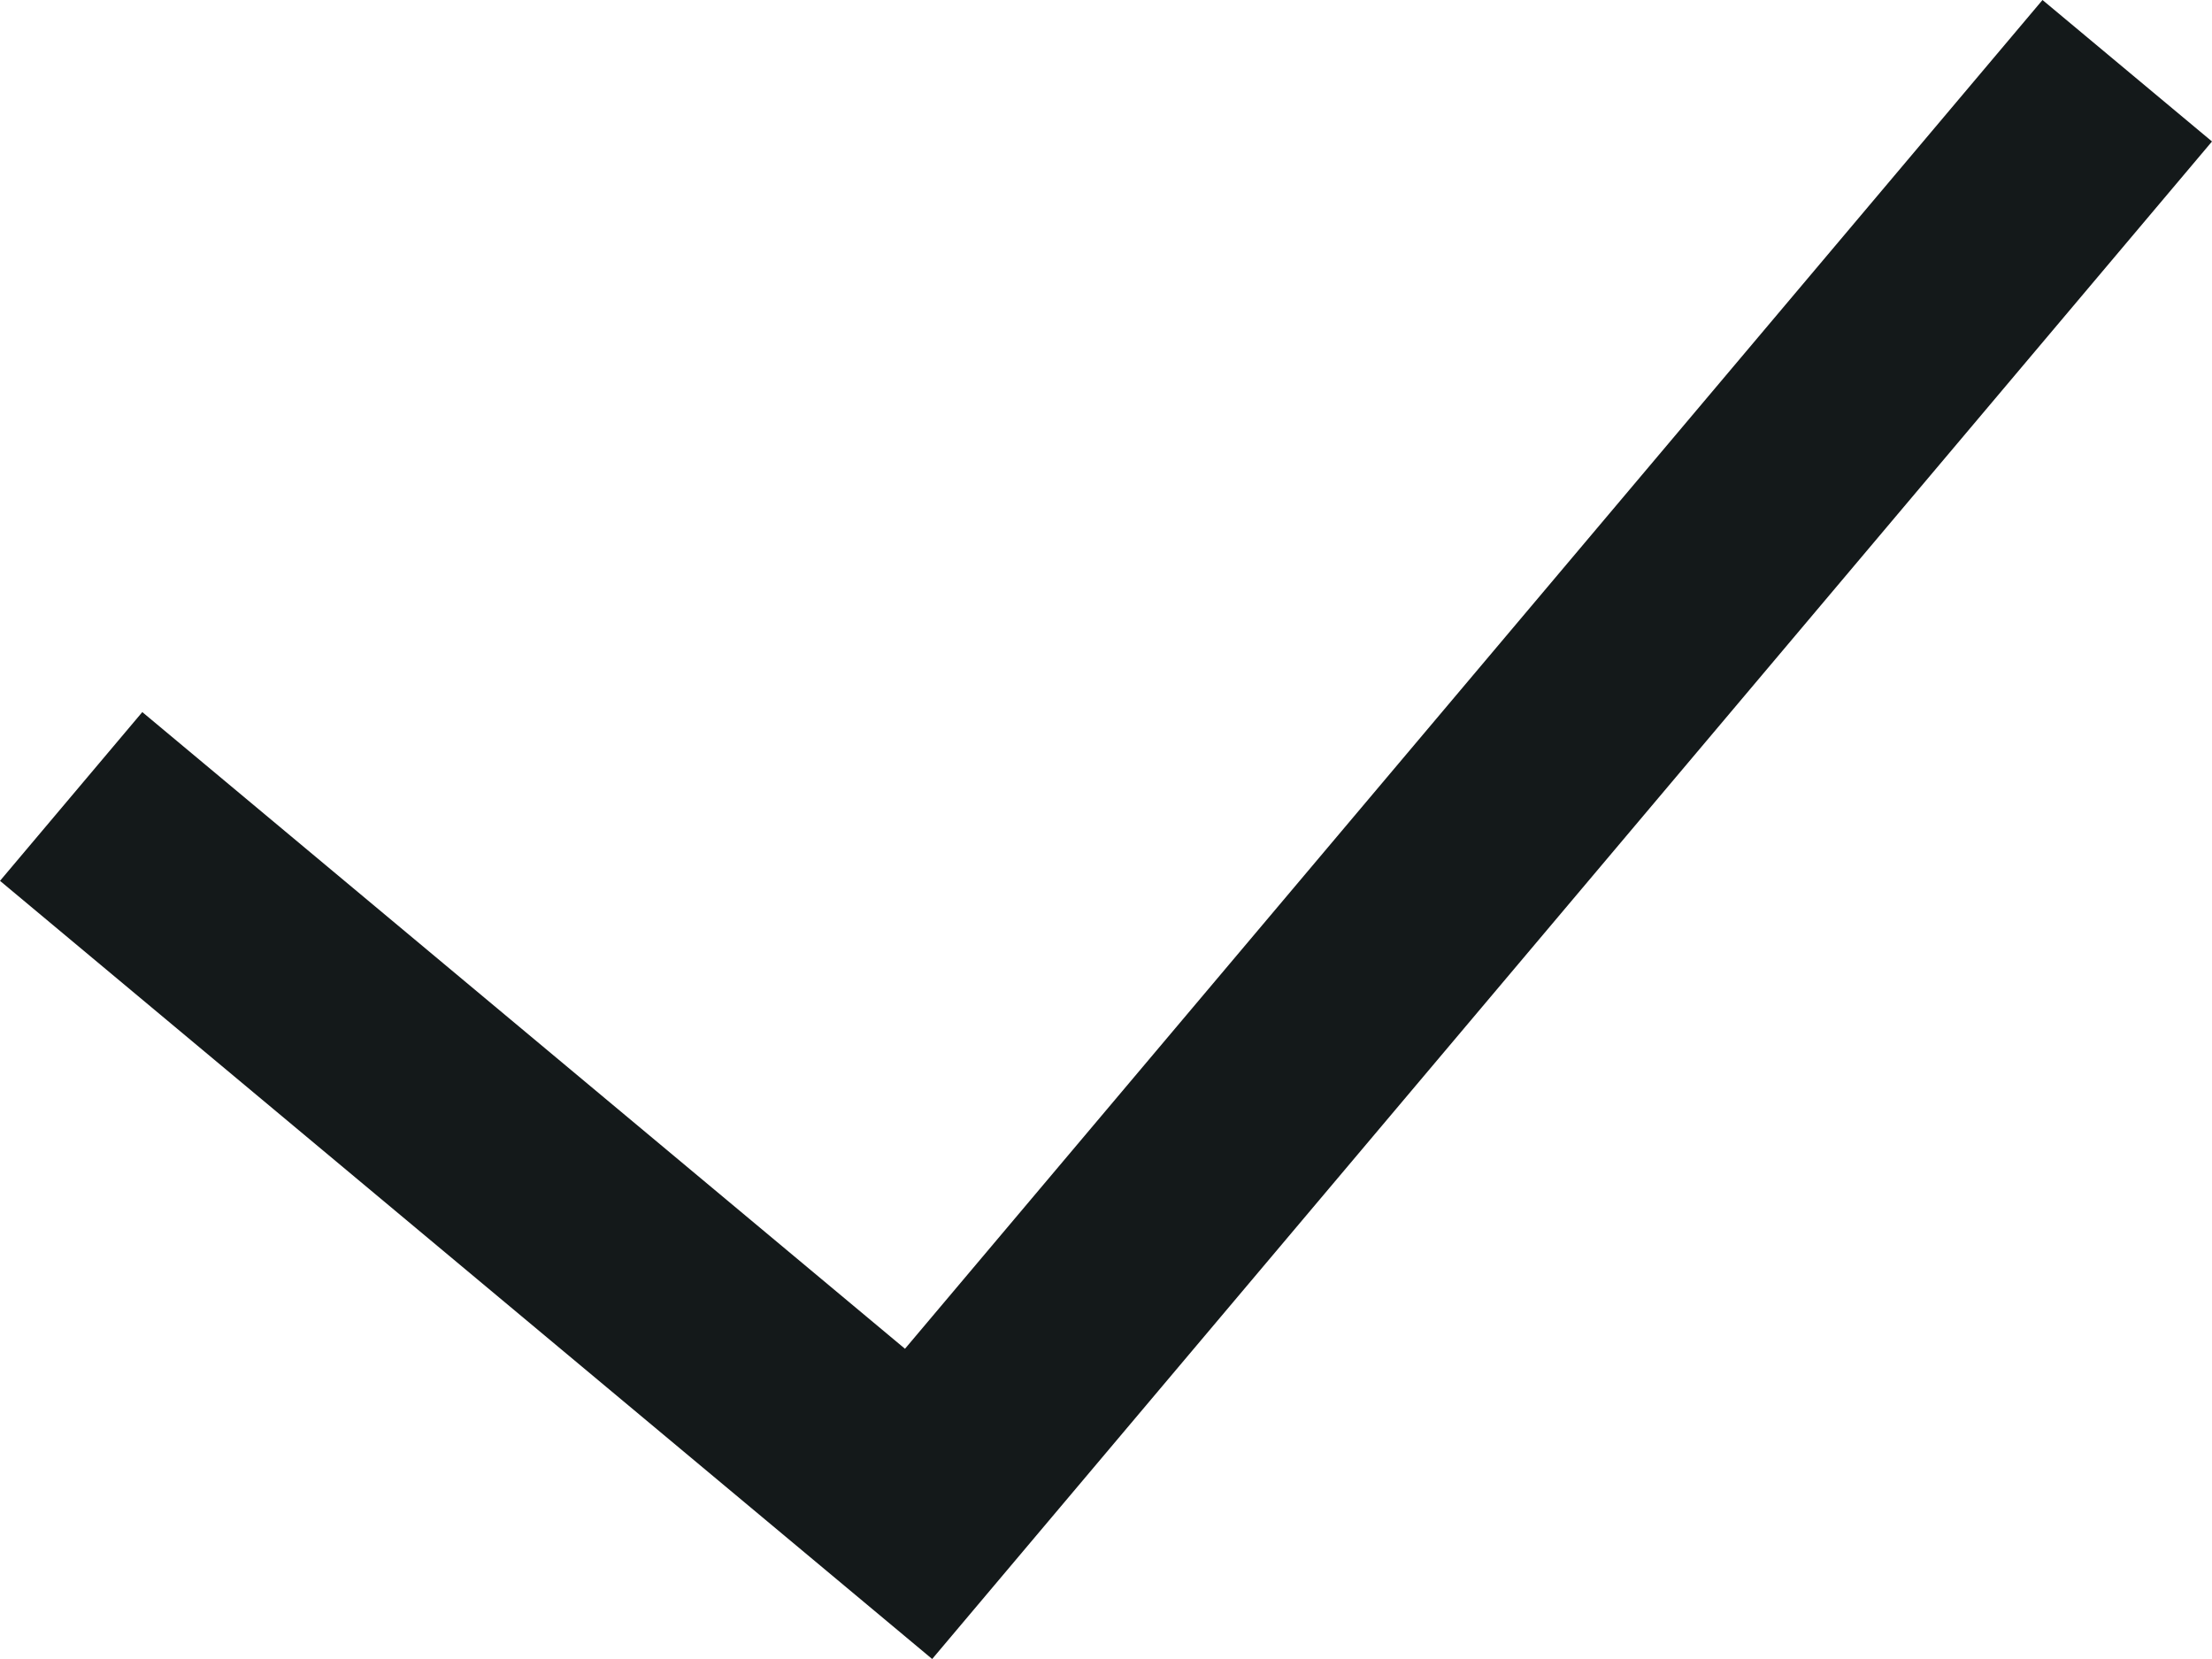 <svg width="24" height="18" viewBox="0 0 24 18" fill="none" xmlns="http://www.w3.org/2000/svg">
<path fill-rule="evenodd" clip-rule="evenodd" d="M9.819 14.634L1.544 7.726L0 9.557L10.114 18L24 1.535L22.161 0L9.819 14.634Z" fill="#14191A"/>
</svg>
